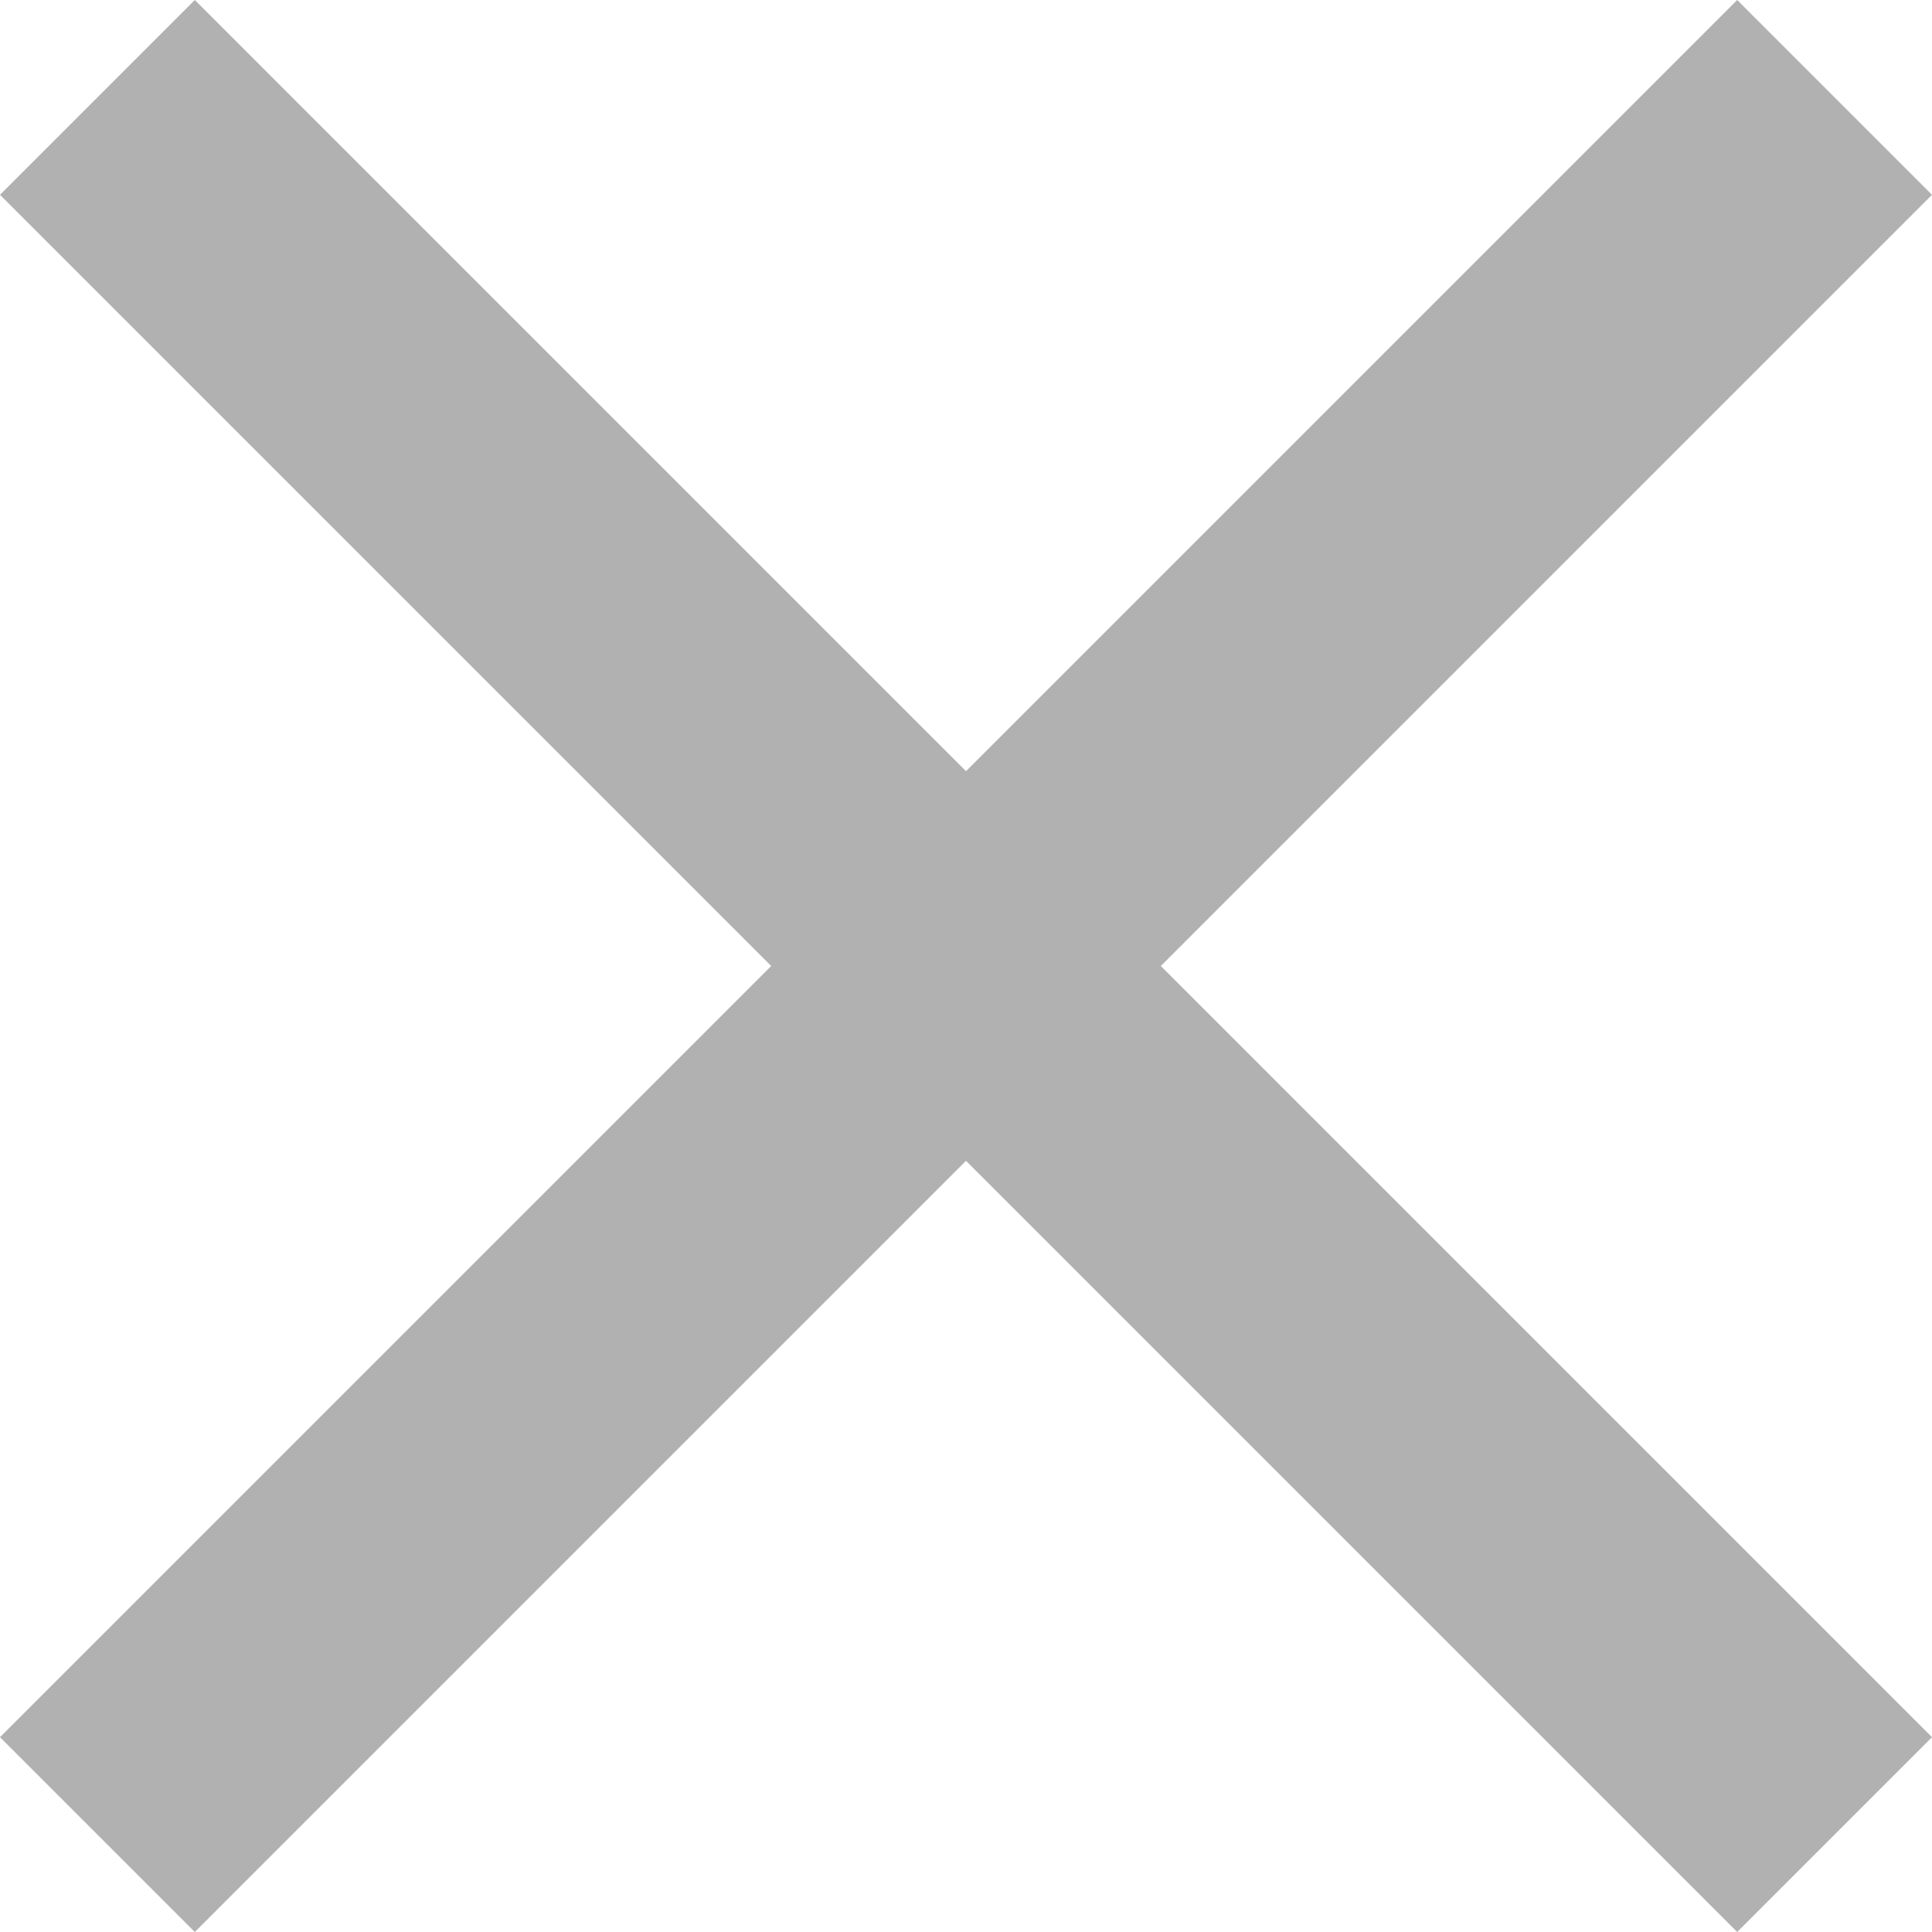 <svg id="surface1" xmlns="http://www.w3.org/2000/svg" width="12" height="12" viewBox="0 0 12 12">
  <path id="Path_381" data-name="Path 381" d="M12,1.21,10.79,0,6,4.79,1.21,0,0,1.21,4.79,6,0,10.79,1.21,12,6,7.21,10.79,12,12,10.79,7.21,6Zm0,0" fill="#b1b1b1"/>
</svg>
